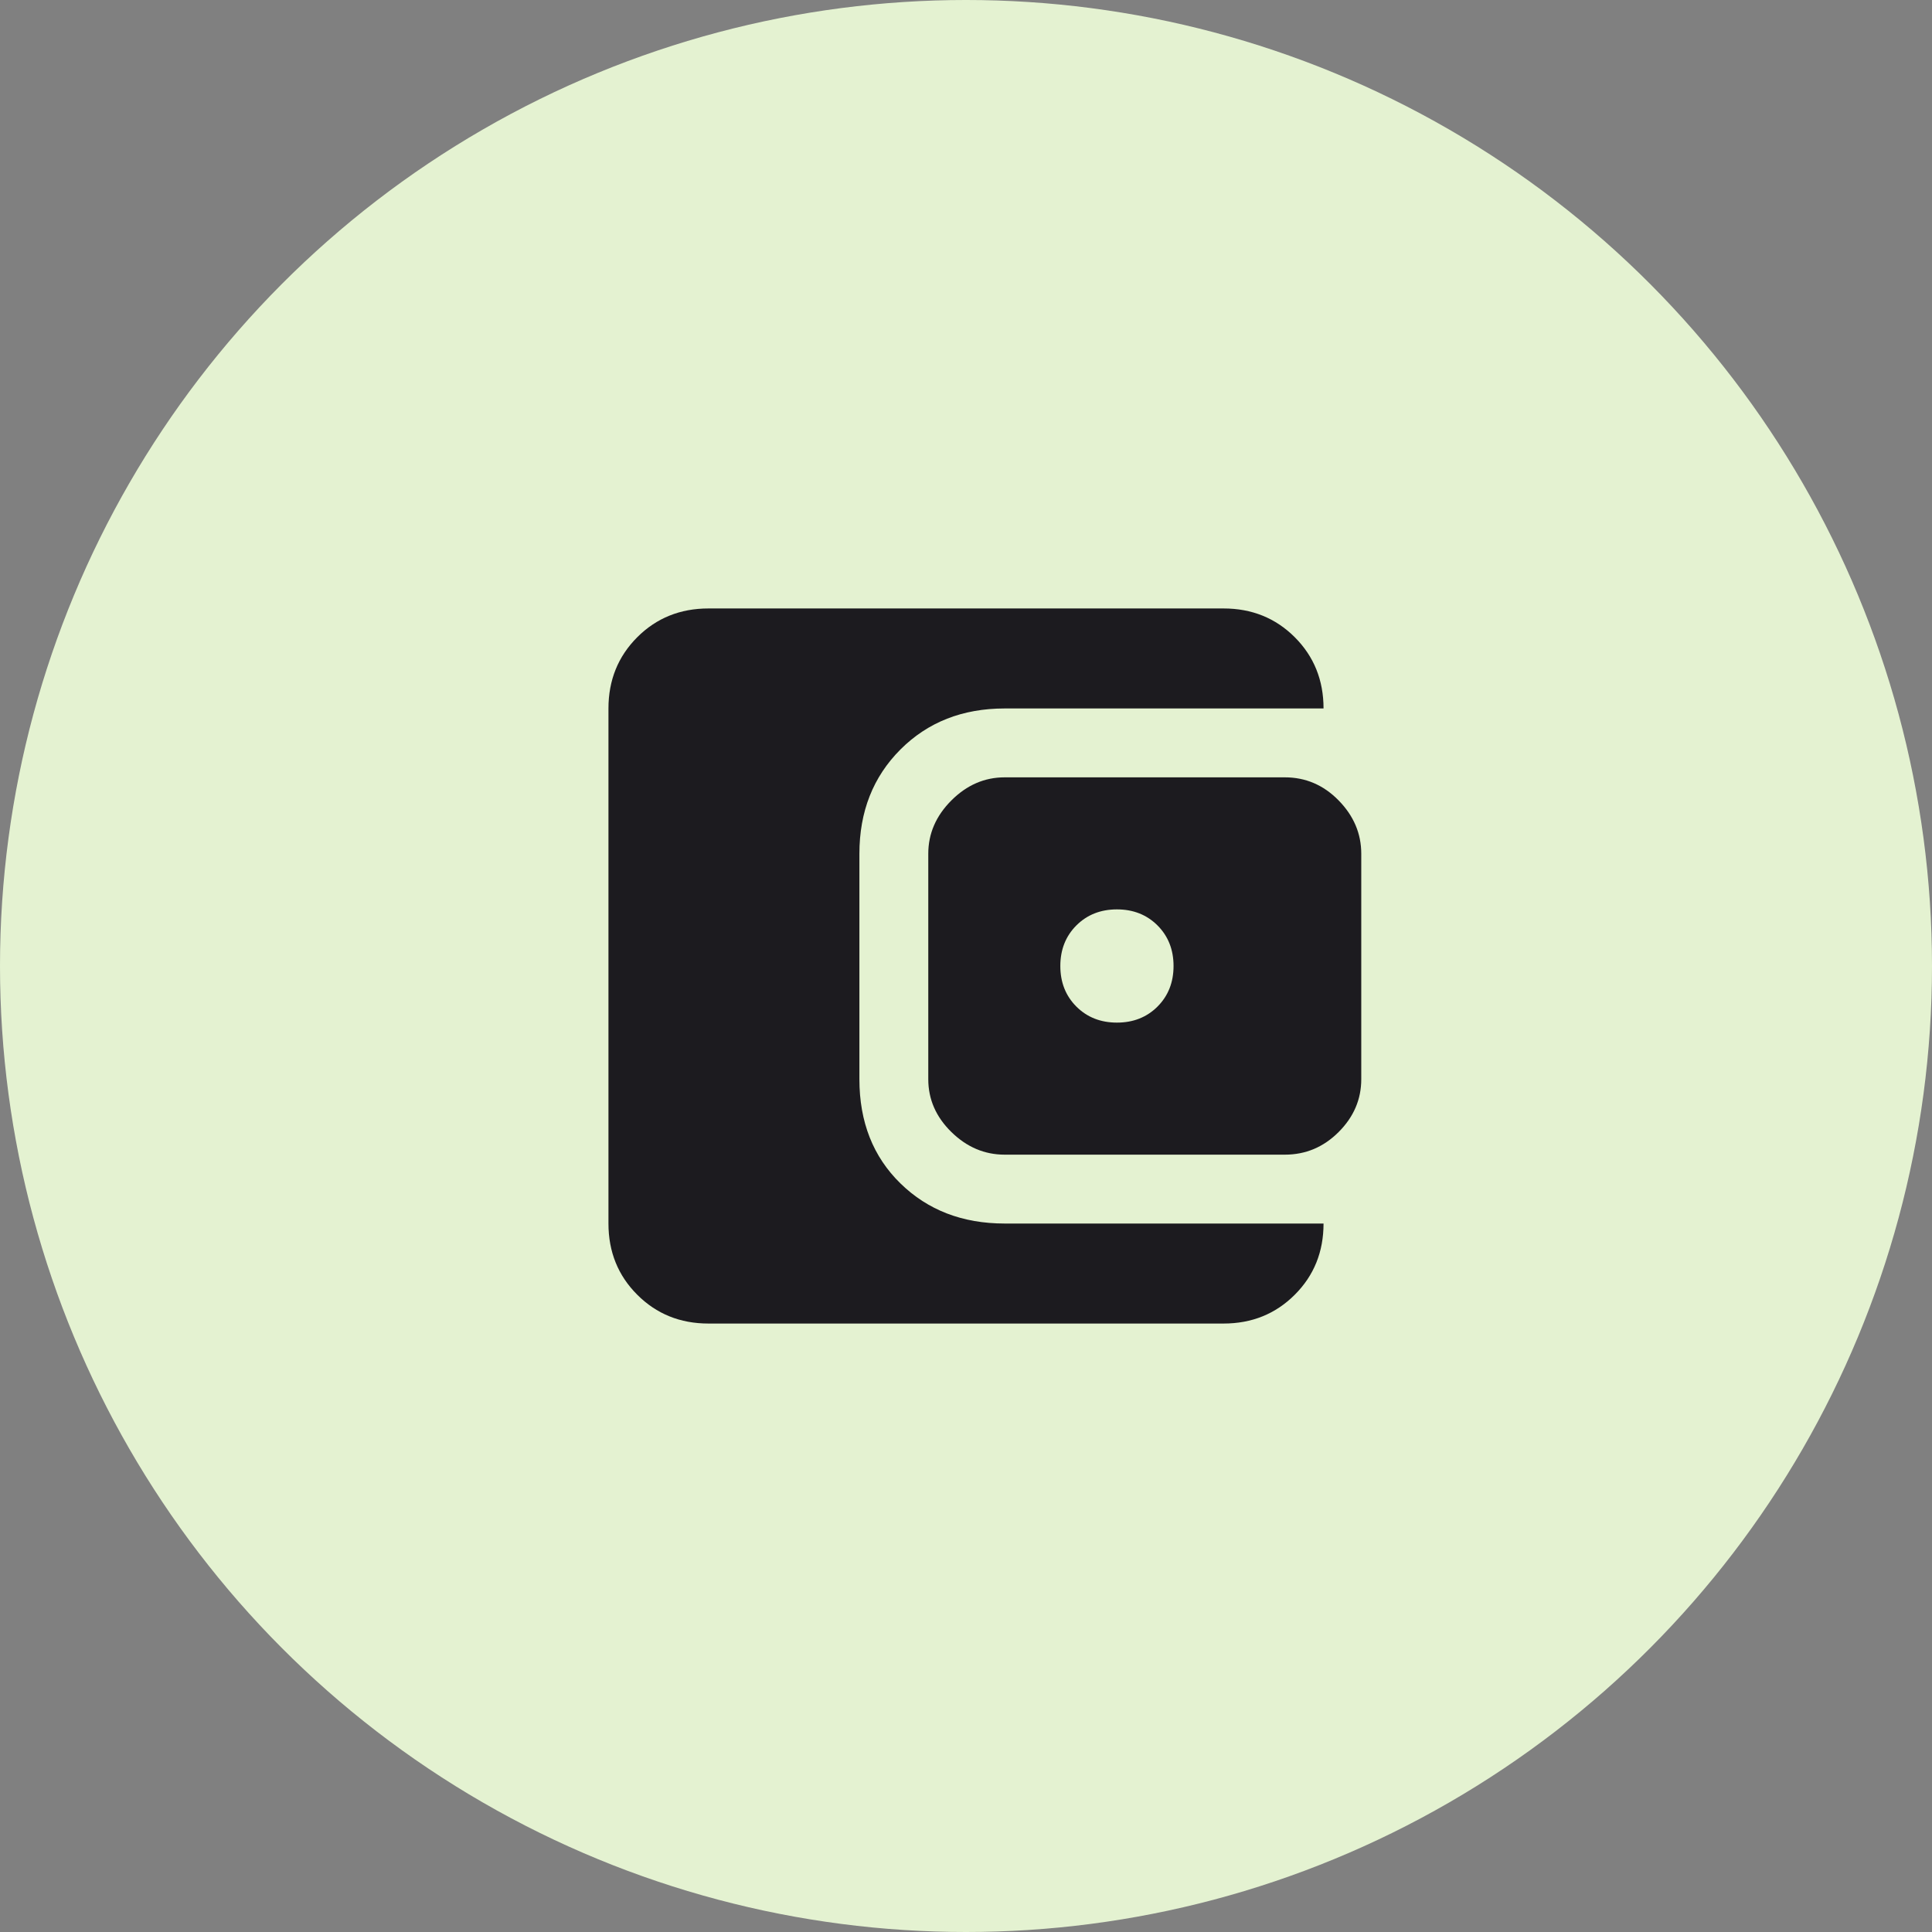 <svg width="80" height="80" viewBox="0 0 80 80" fill="none" xmlns="http://www.w3.org/2000/svg">
<rect x="0" y="0" width="80" height="80" fill="#808080" stroke="none"/>
<circle cx="40" cy="40" r="40" fill="#E4F2D1"/>
<mask id="mask0_9_8833" style="mask-type:alpha" maskUnits="userSpaceOnUse" x="21" y="21" width="38" height="38">
<rect x="21.25" y="21.25" width="37.5" height="37.5" fill="#D9D9D9"/>
</mask>
<g mask="url(#mask0_9_8833)">
<path d="M46.25 42.344C46.927 42.344 47.487 42.122 47.93 41.68C48.372 41.237 48.594 40.677 48.594 40C48.594 39.323 48.372 38.763 47.93 38.32C47.487 37.878 46.927 37.656 46.25 37.656C45.573 37.656 45.013 37.878 44.57 38.32C44.128 38.763 43.906 39.323 43.906 40C43.906 40.677 44.128 41.237 44.57 41.68C45.013 42.122 45.573 42.344 46.25 42.344ZM41.602 47.812C40.768 47.812 40.033 47.5 39.395 46.875C38.757 46.25 38.438 45.521 38.438 44.688V35.352C38.438 34.518 38.757 33.782 39.395 33.144C40.033 32.506 40.768 32.188 41.602 32.188H53.203C54.062 32.188 54.805 32.506 55.43 33.144C56.055 33.782 56.367 34.518 56.367 35.352V44.688C56.367 45.521 56.055 46.25 55.43 46.875C54.805 47.5 54.062 47.812 53.203 47.812H41.602ZM29.336 54.805C28.164 54.805 27.181 54.407 26.387 53.612C25.593 52.819 25.195 51.836 25.195 50.664V29.336C25.195 28.164 25.593 27.181 26.387 26.386C27.181 25.592 28.164 25.195 29.336 25.195H50.664C51.836 25.195 52.819 25.592 53.614 26.386C54.408 27.181 54.805 28.164 54.805 29.336H41.602C39.857 29.336 38.418 29.902 37.286 31.034C36.153 32.168 35.586 33.607 35.586 35.352V44.688C35.586 46.458 36.153 47.897 37.286 49.003C38.418 50.11 39.857 50.664 41.602 50.664H54.805C54.805 51.836 54.408 52.819 53.614 53.612C52.819 54.407 51.836 54.805 50.664 54.805H29.336Z" fill="#1C1B1F"/>
</g>
</svg>

